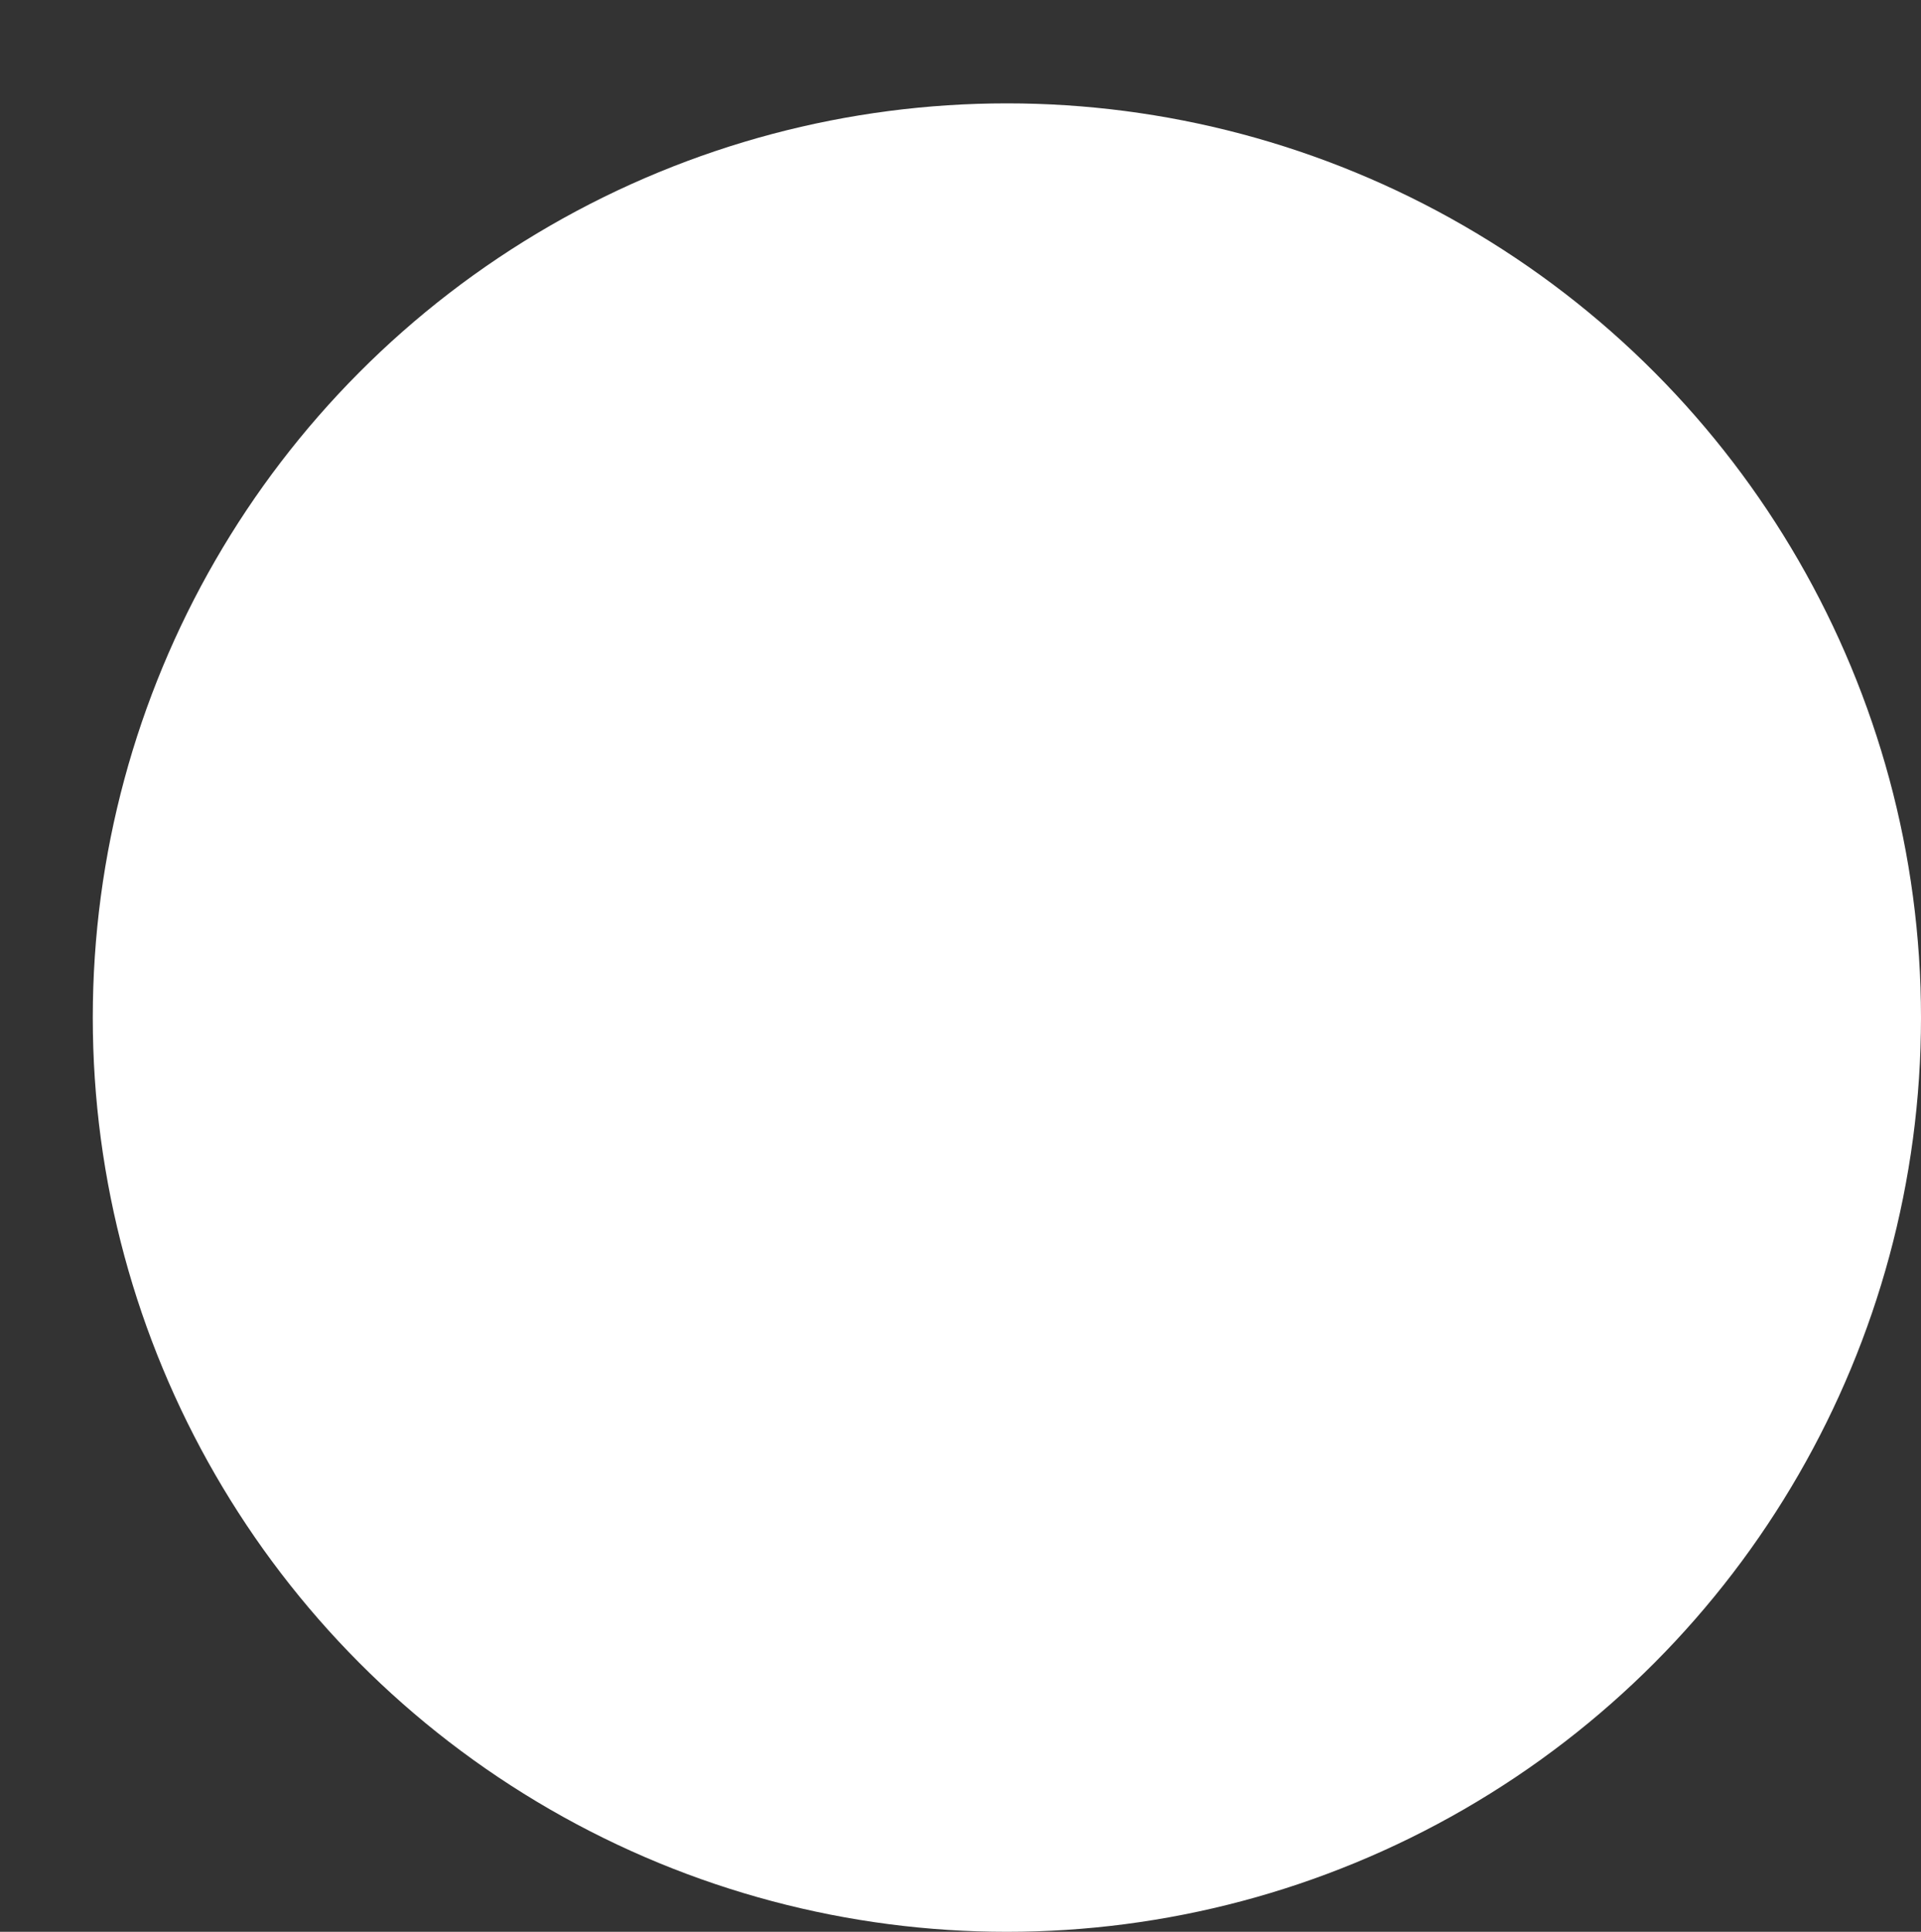 <?xml version="1.0" encoding="utf-8"?>
<!-- Generator: Adobe Illustrator 17.0.0, SVG Export Plug-In . SVG Version: 6.00 Build 0)  -->
<!DOCTYPE svg PUBLIC "-//W3C//DTD SVG 1.1//EN" "http://www.w3.org/Graphics/SVG/1.1/DTD/svg11.dtd">
<svg version="1.1" id="Calque_1" xmlns="http://www.w3.org/2000/svg" xmlns:xlink="http://www.w3.org/1999/xlink" x="0px" y="0px"
	 width="30.167px" height="30.333px" viewBox="0 0 30.167 30.333" enable-background="new 0 0 30.167 30.333" xml:space="preserve">
<rect x="0" y="0" width="30.167" height="30.333" fill="#333333" stroke="none"/>
<title>Fill 1</title>
<desc>Created with Sketch.</desc>
<circle fill="#FFFFFF" cx="15.812" cy="15.978" r="14.355"/>
</svg>
